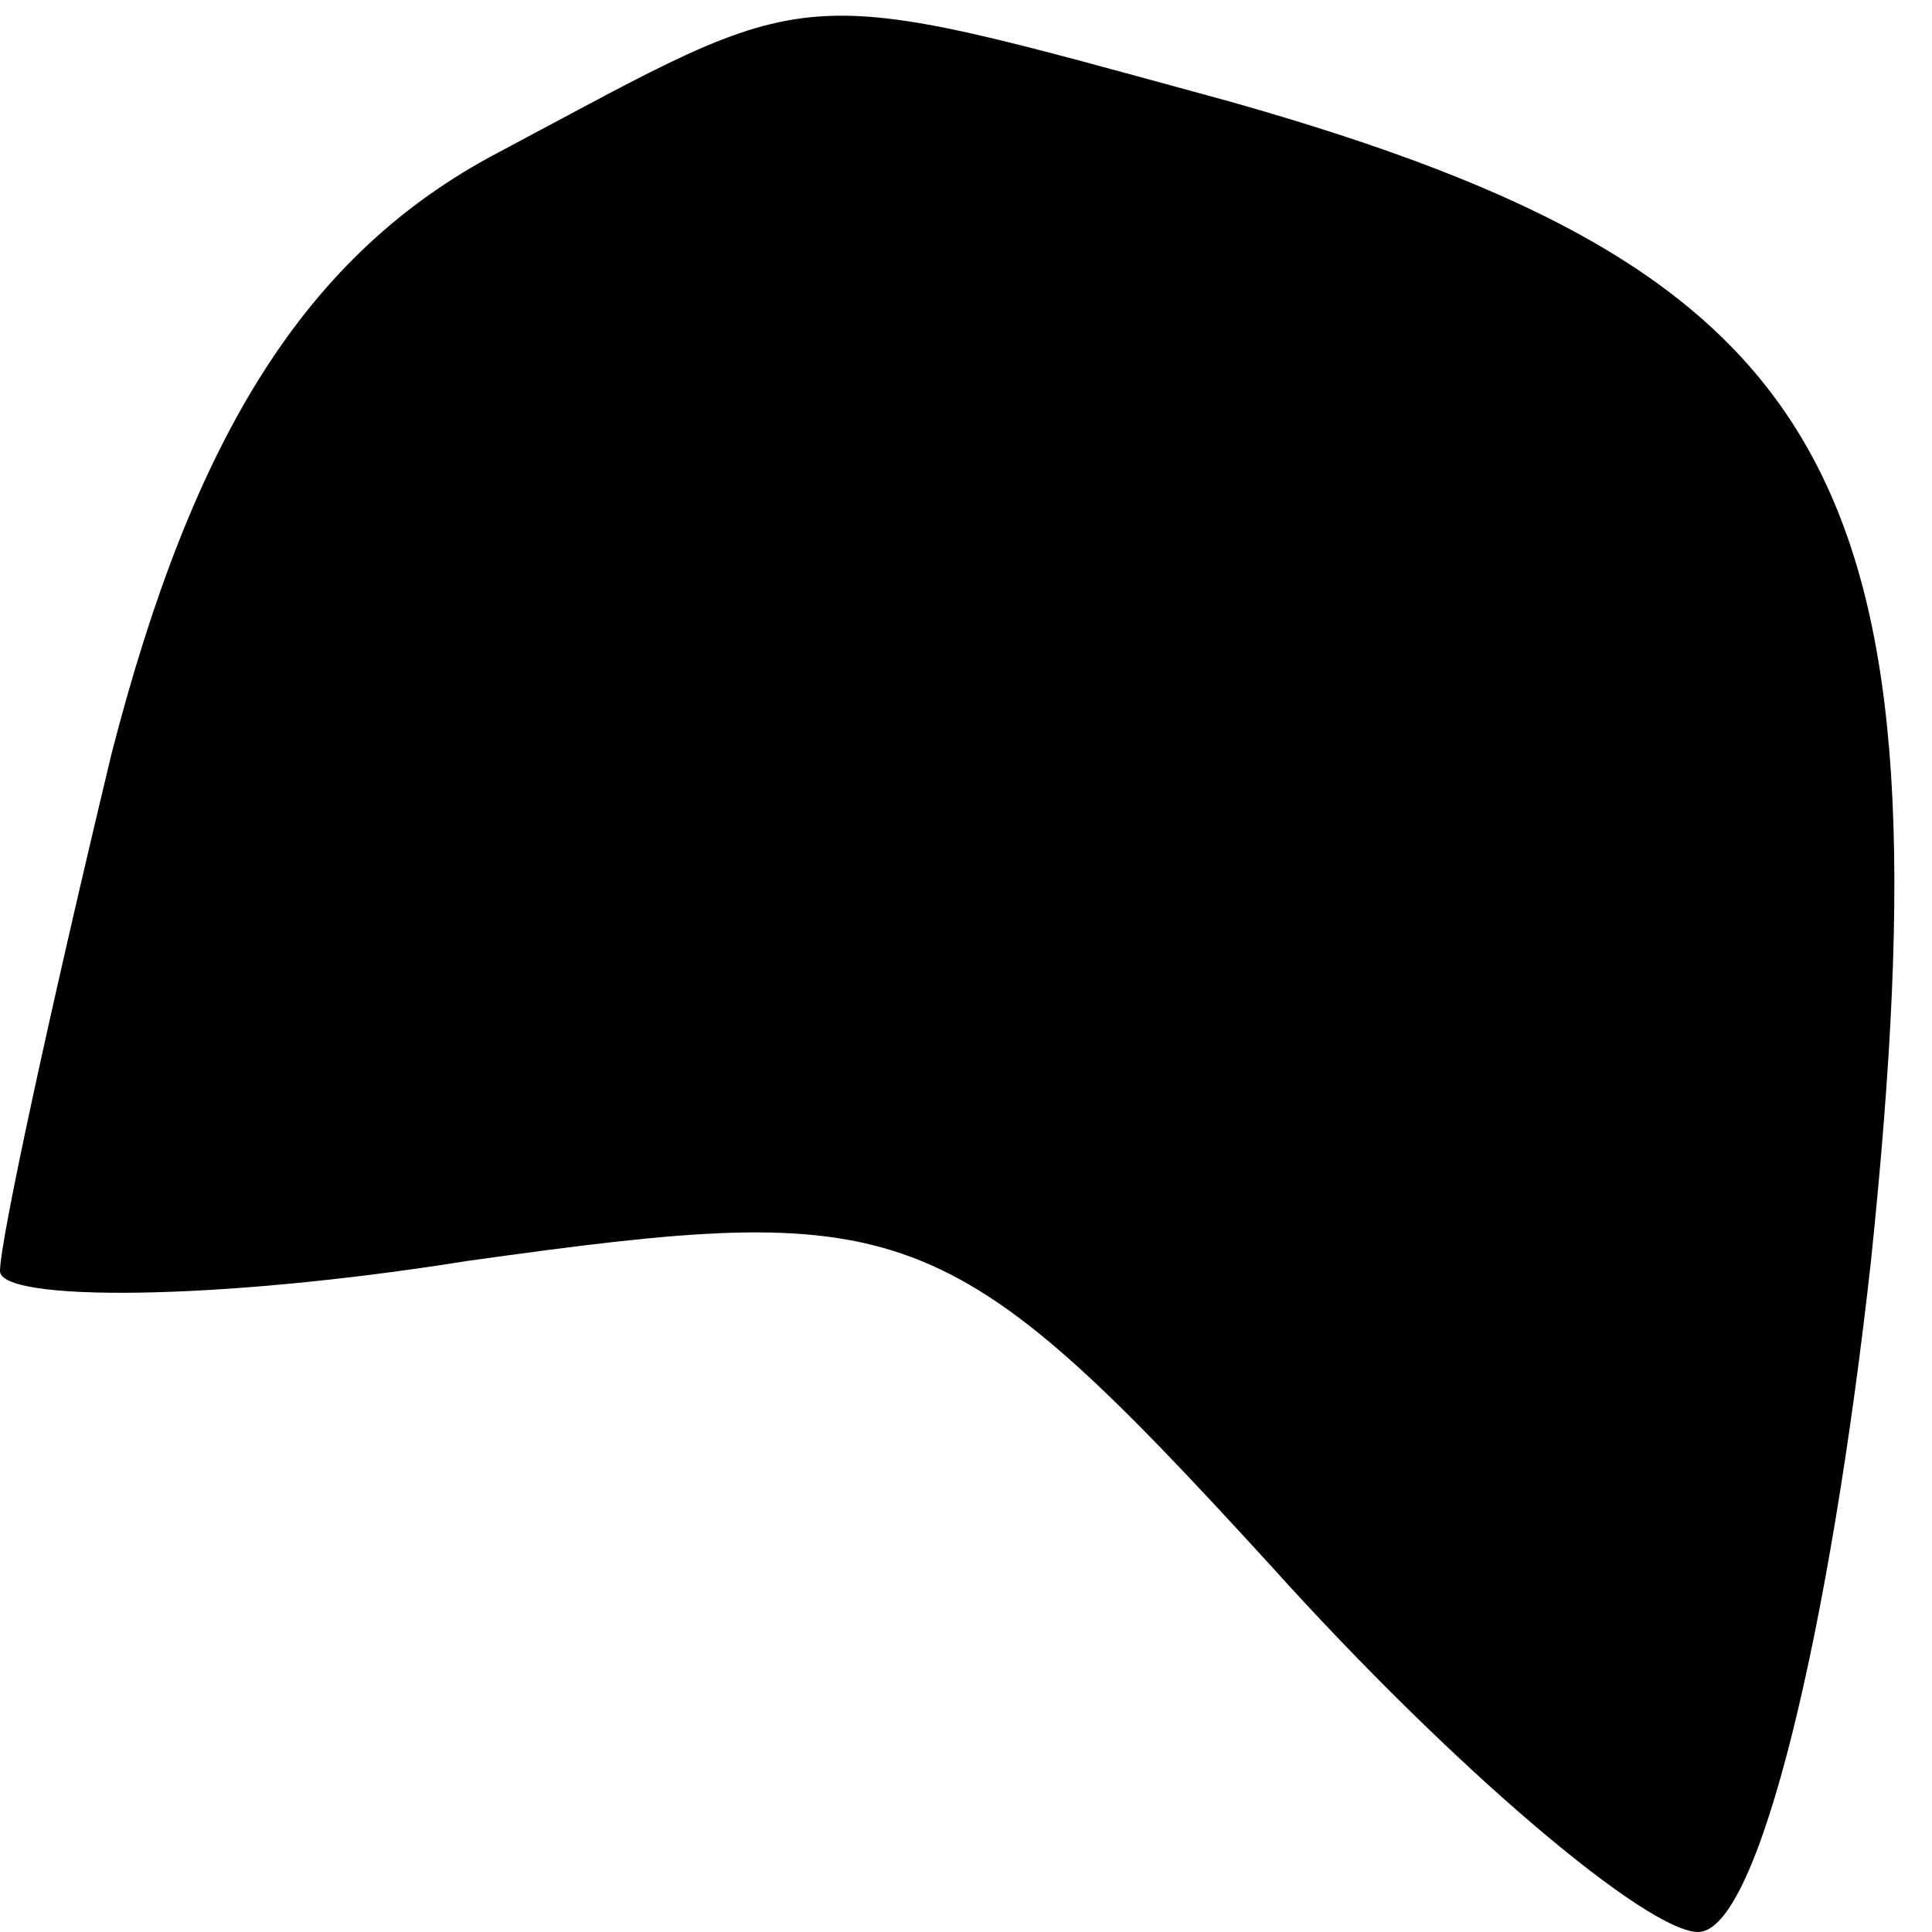 <?xml version="1.0" standalone="no"?>
<!DOCTYPE svg PUBLIC "-//W3C//DTD SVG 20010904//EN"
 "http://www.w3.org/TR/2001/REC-SVG-20010904/DTD/svg10.dtd">
<svg version="1.0" xmlns="http://www.w3.org/2000/svg"
 width="19pt" height="19pt" viewBox="0 0 19 19"
 preserveAspectRatio="xMidYMid meet">
<g transform="translate(0,19) scale(0.1,-0.1)"
fill="#000000" stroke="none">
<path fill="#000000" stroke="none" d="M49 175 c-19 -10 -30 -28 -38 -59 -6
-25 -11 -48 -11 -51 0 -3 21 -3 46 1 43 6 47 5 79 -30 18 -20 37 -36 42 -36 6
0 13 30 17 66 8 77 -3 97 -63 114 -44 12 -40 12 -72 -5z"/>
</g>
</svg>
